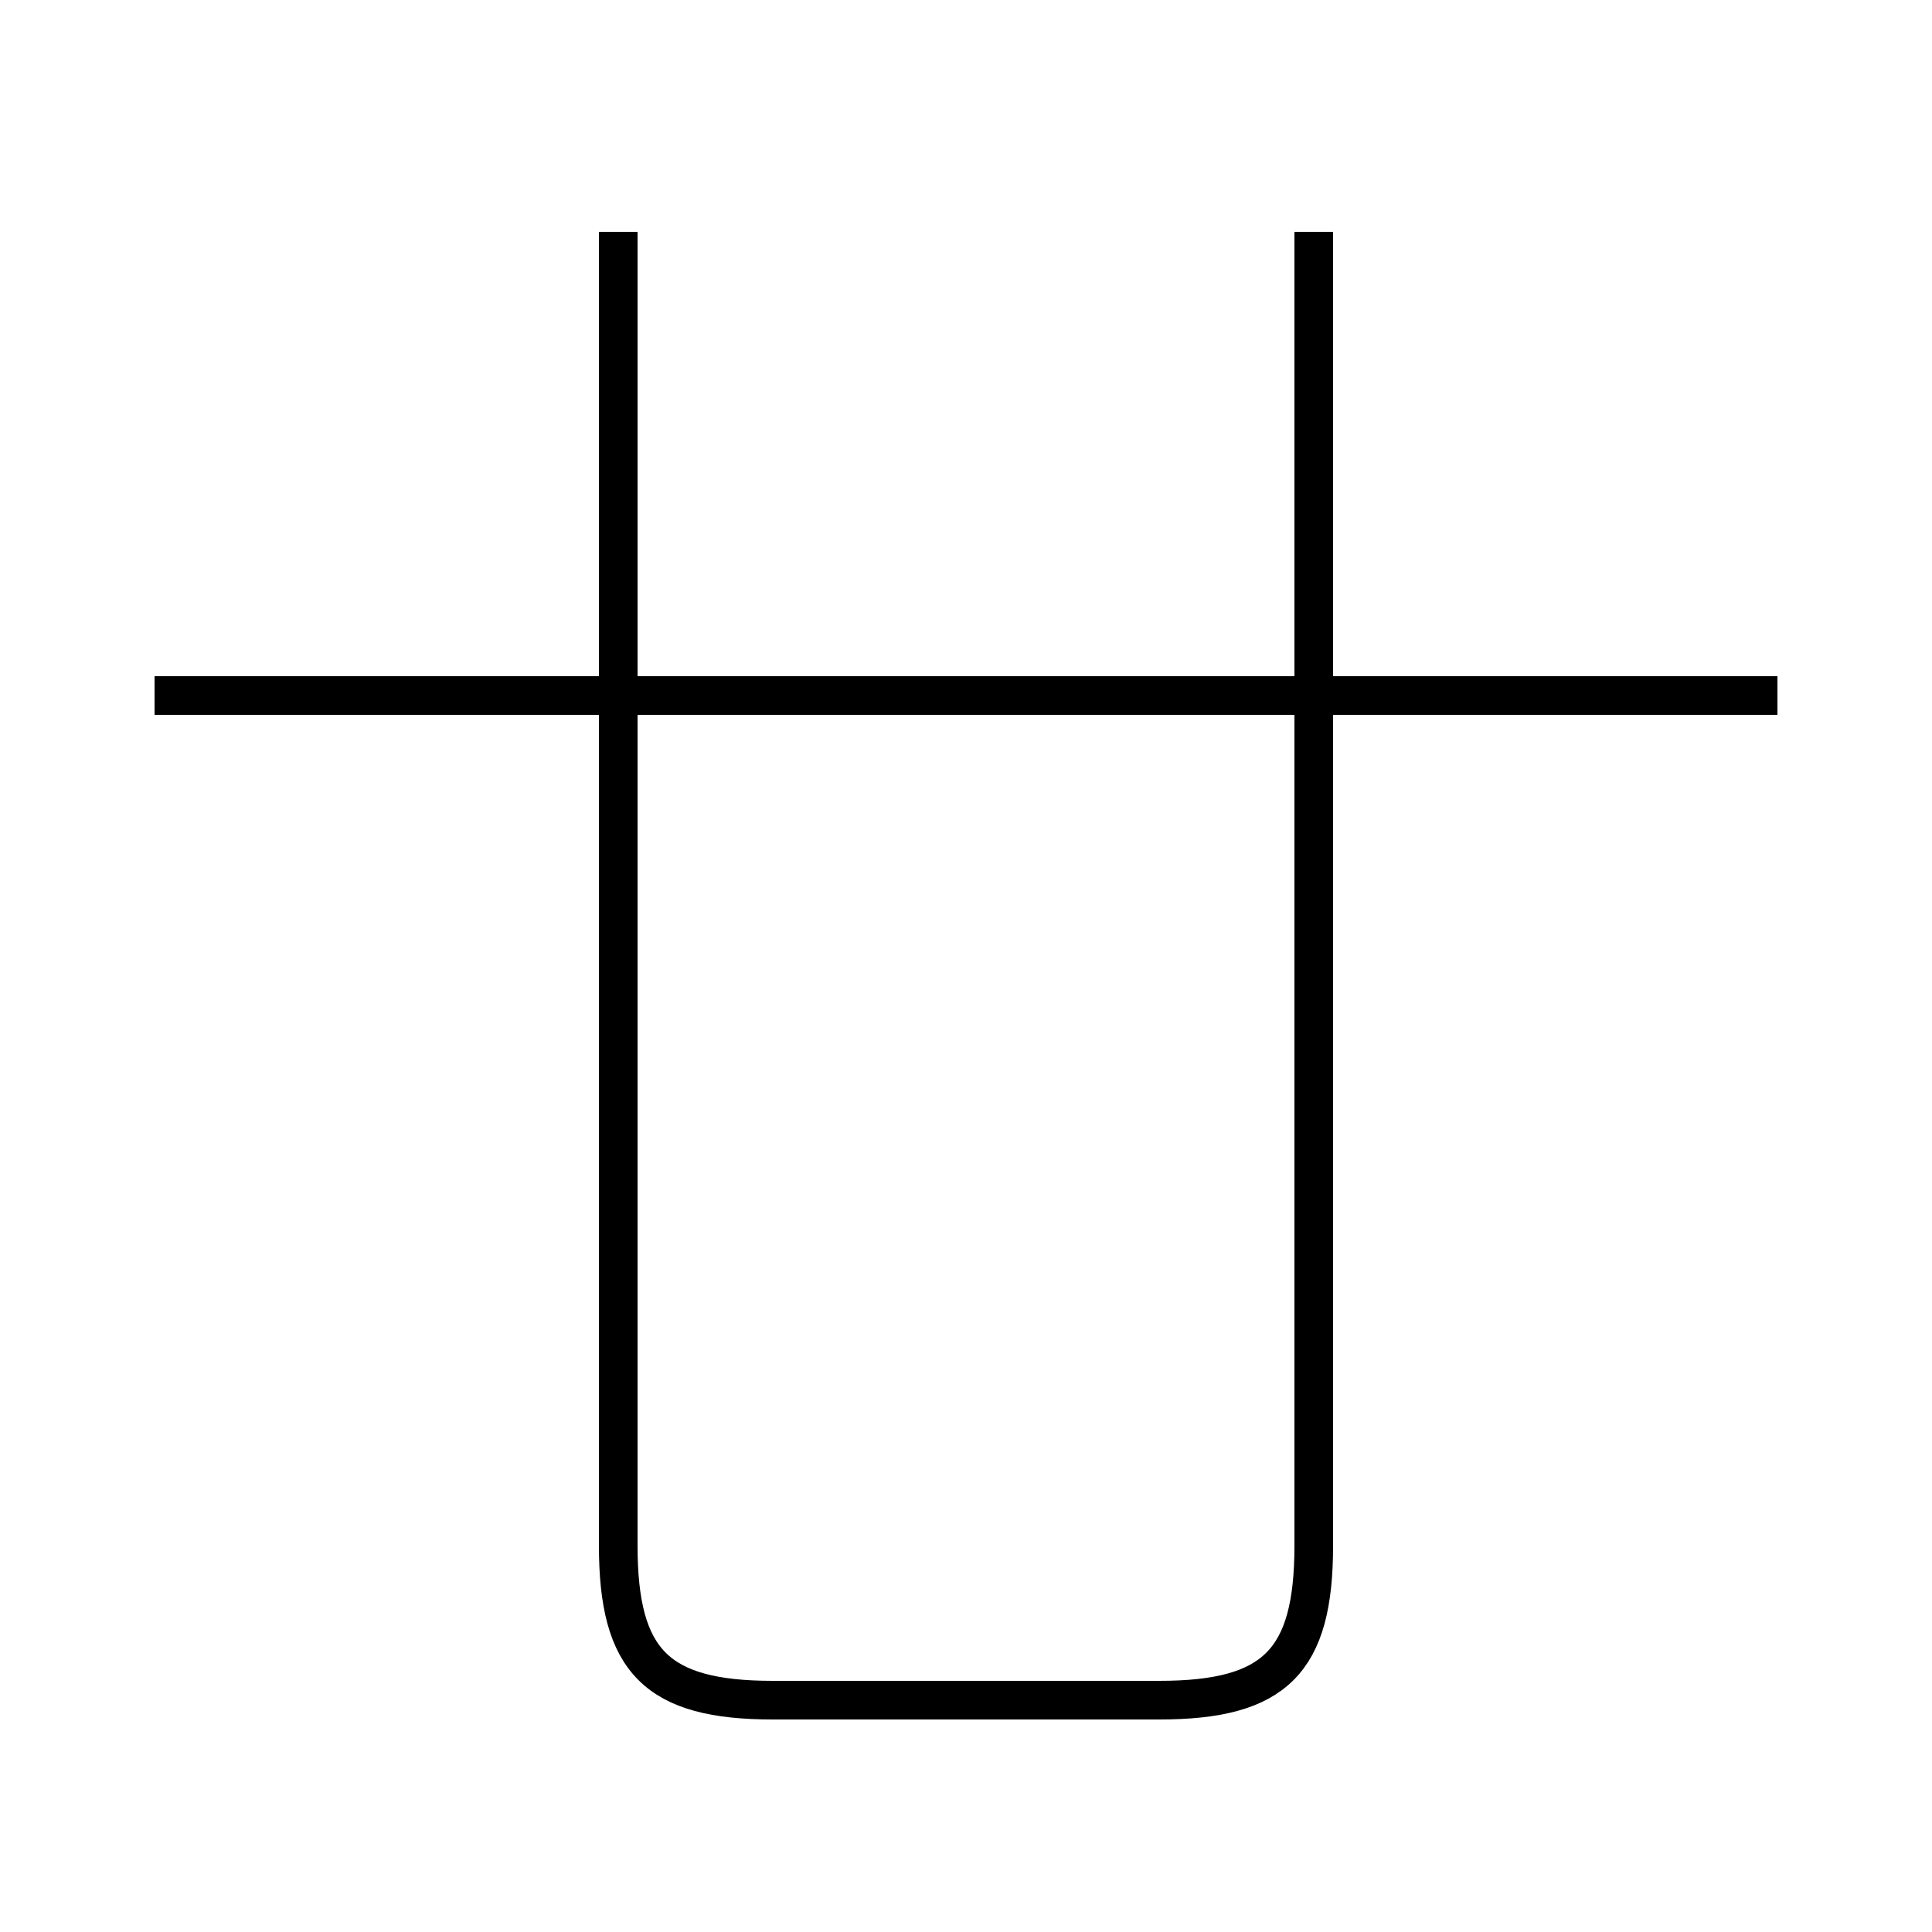 <?xml version='1.0' encoding='utf8'?>
<svg viewBox="0.0 -6.0 50.0 50.0" version="1.1" xmlns="http://www.w3.org/2000/svg">
<rect x="0.0" y="-6.0" width="50.0" height="50.0" fill="#808080" stroke="none"/>
<rect x="-1000" y="-1000" width="2000" height="2000" stroke="white" fill="white"/>
<g style="fill:white;stroke:#000000;  stroke-width:1">
<path d="M 16 -38 L 16 -4 C 16 -1 17 0 20 0 L 30 0 C 33 0 34 -1 34 -4 L 34 -38 M 46 -26 L 4 -26" transform="translate(0.0 38.0)" />
</g>
</svg>